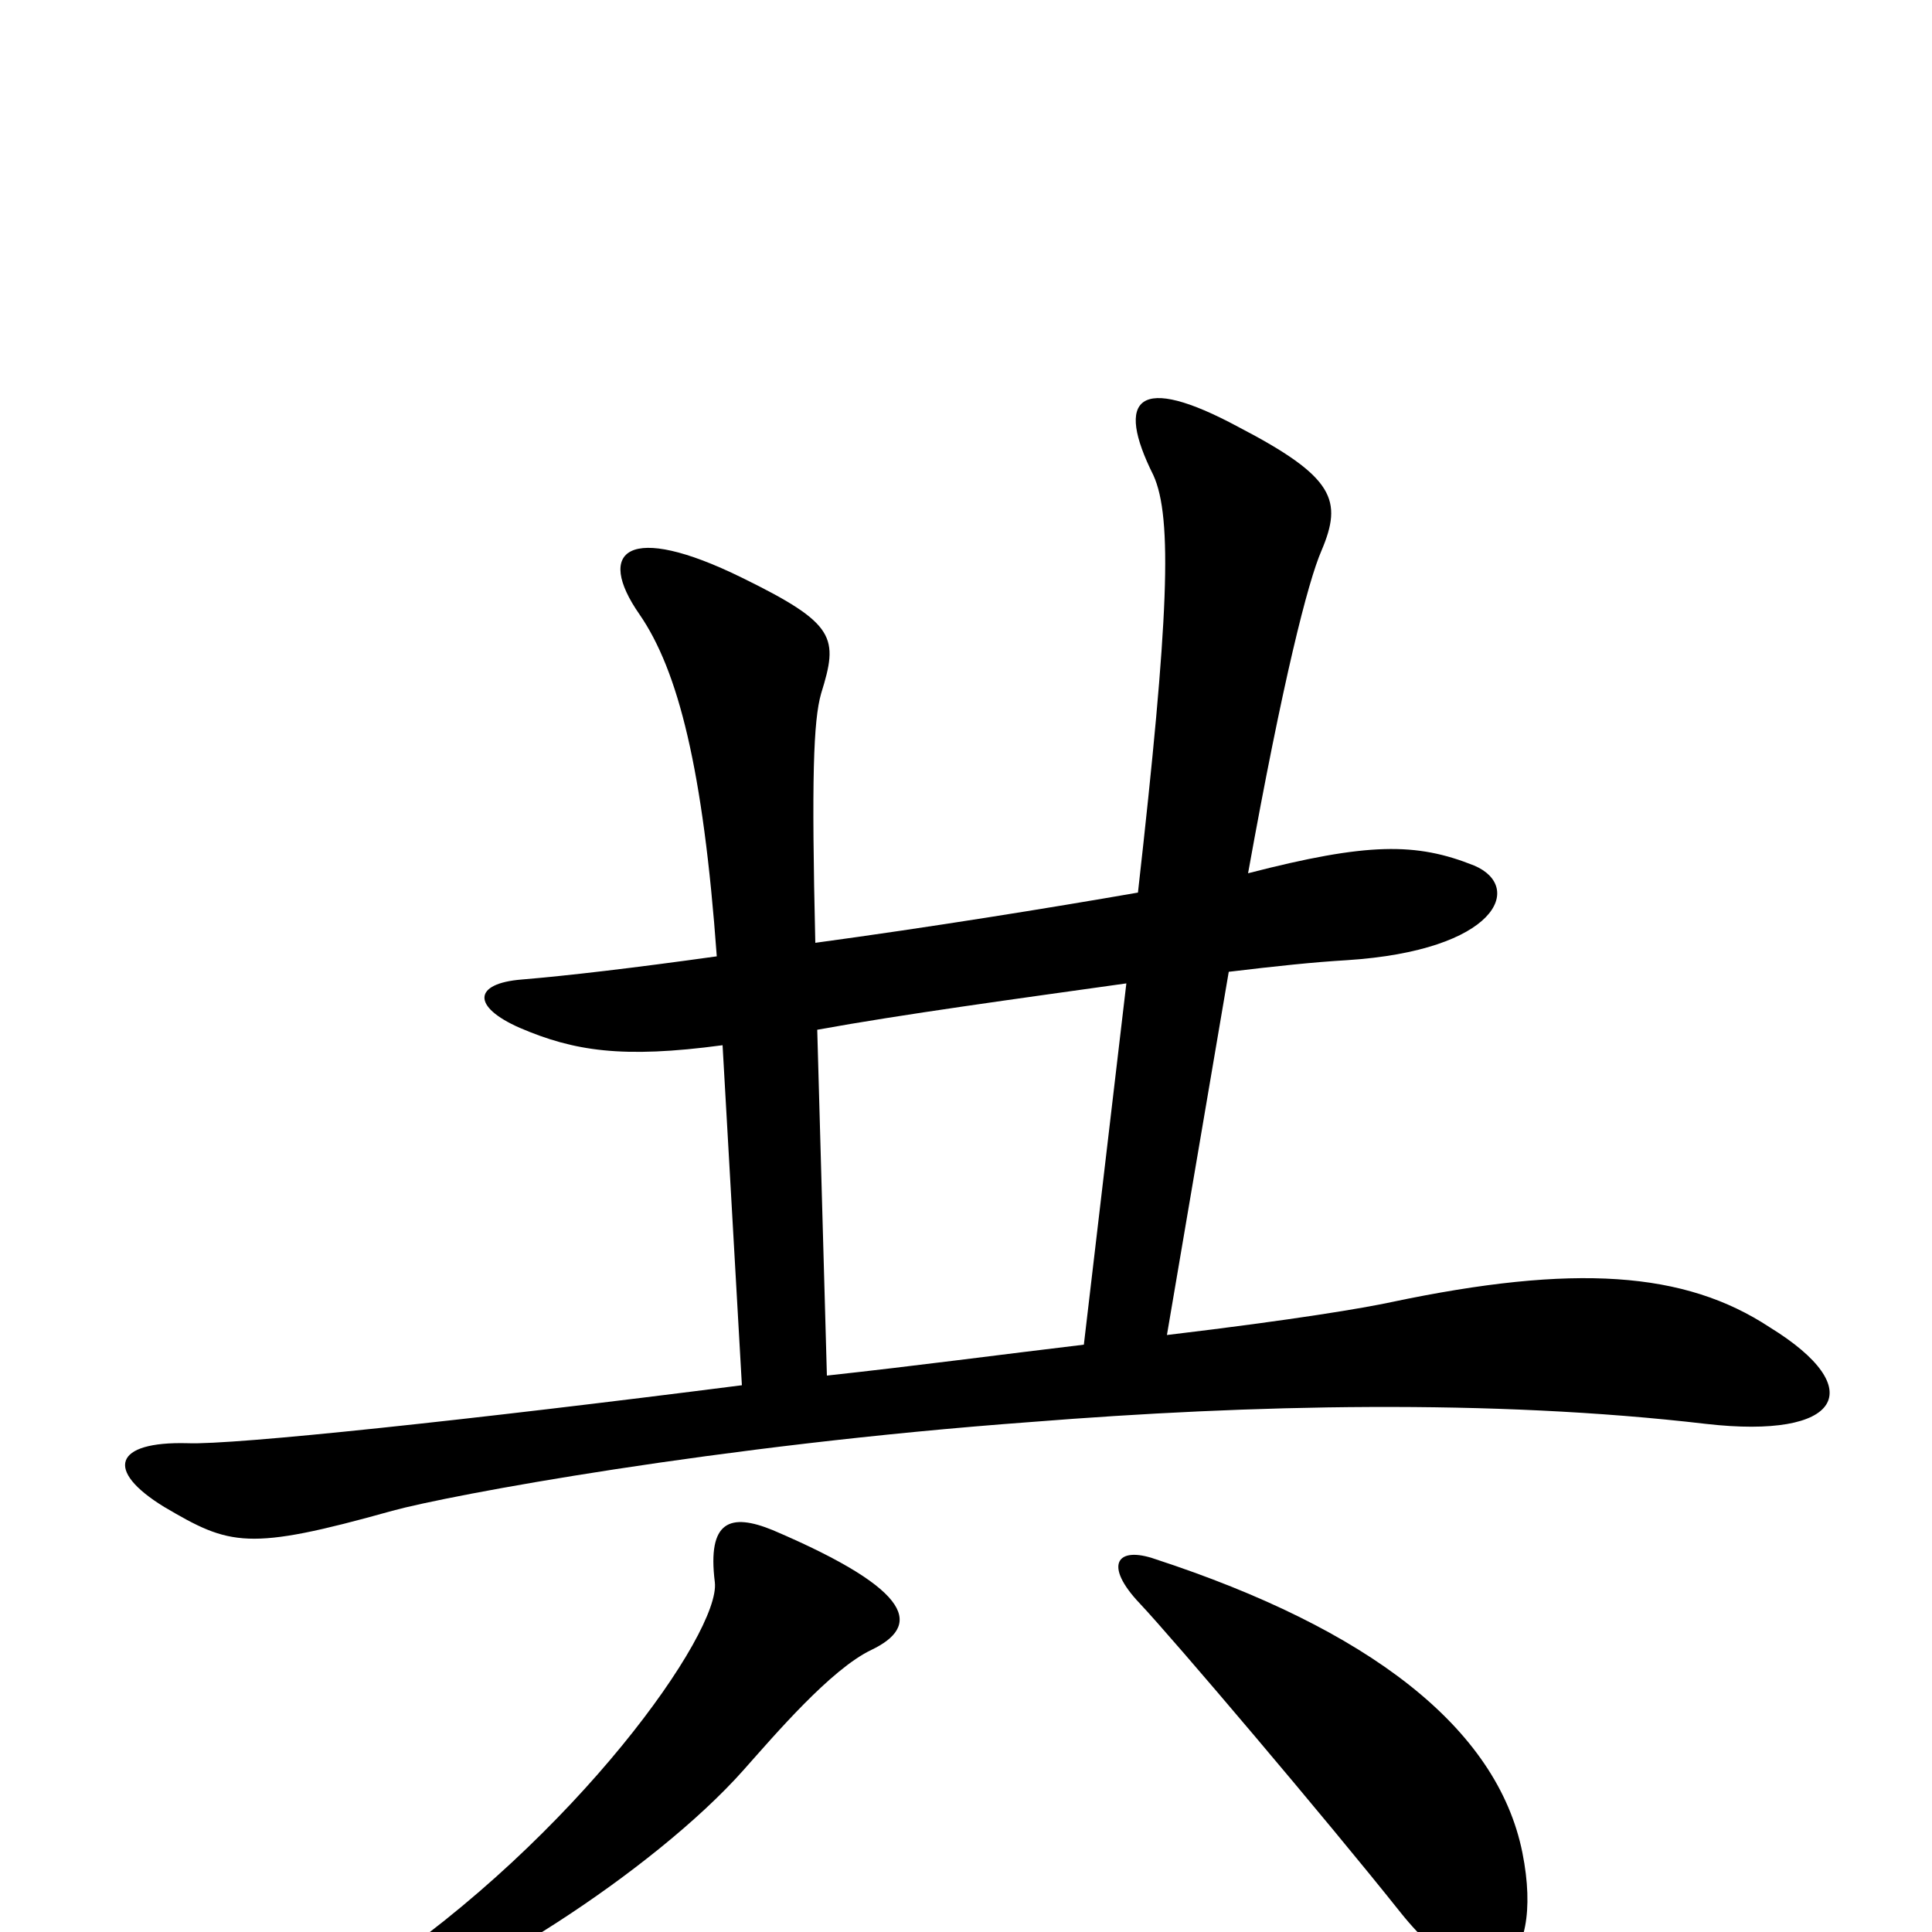 <svg xmlns="http://www.w3.org/2000/svg" viewBox="0 -1000 1000 1000">
	<path fill="#000000" d="M916 -313C872 -342 815 -346 720 -326C706 -323 671 -317 604 -309L636 -497C661 -500 680 -502 697 -503C775 -508 789 -541 763 -552C733 -564 708 -564 646 -548C664 -648 677 -699 684 -715C695 -741 691 -753 641 -779C589 -807 577 -794 597 -754C607 -732 605 -680 589 -538C543 -530 481 -520 422 -512C420 -597 421 -627 425 -641C434 -670 433 -677 384 -701C325 -730 308 -715 331 -682C351 -653 364 -602 371 -505C328 -499 294 -495 270 -493C245 -491 244 -479 269 -468C297 -456 322 -452 374 -459L384 -283C243 -265 121 -252 97 -253C59 -254 54 -239 85 -220C119 -200 128 -197 203 -218C232 -226 371 -252 534 -264C647 -273 772 -276 883 -263C953 -255 968 -281 916 -313ZM788 -41C775 -106 708 -157 598 -193C578 -200 571 -190 590 -170C607 -152 686 -59 725 -10C769 45 800 19 788 -41ZM451 -146C476 -158 475 -176 400 -208C378 -217 366 -213 370 -181C373 -155 298 -49 192 22C176 33 174 44 196 40C238 32 338 -31 385 -84C401 -102 430 -136 451 -146ZM583 -491L561 -304C519 -299 474 -293 428 -288L423 -467C467 -475 526 -483 583 -491Z"/>
</svg>